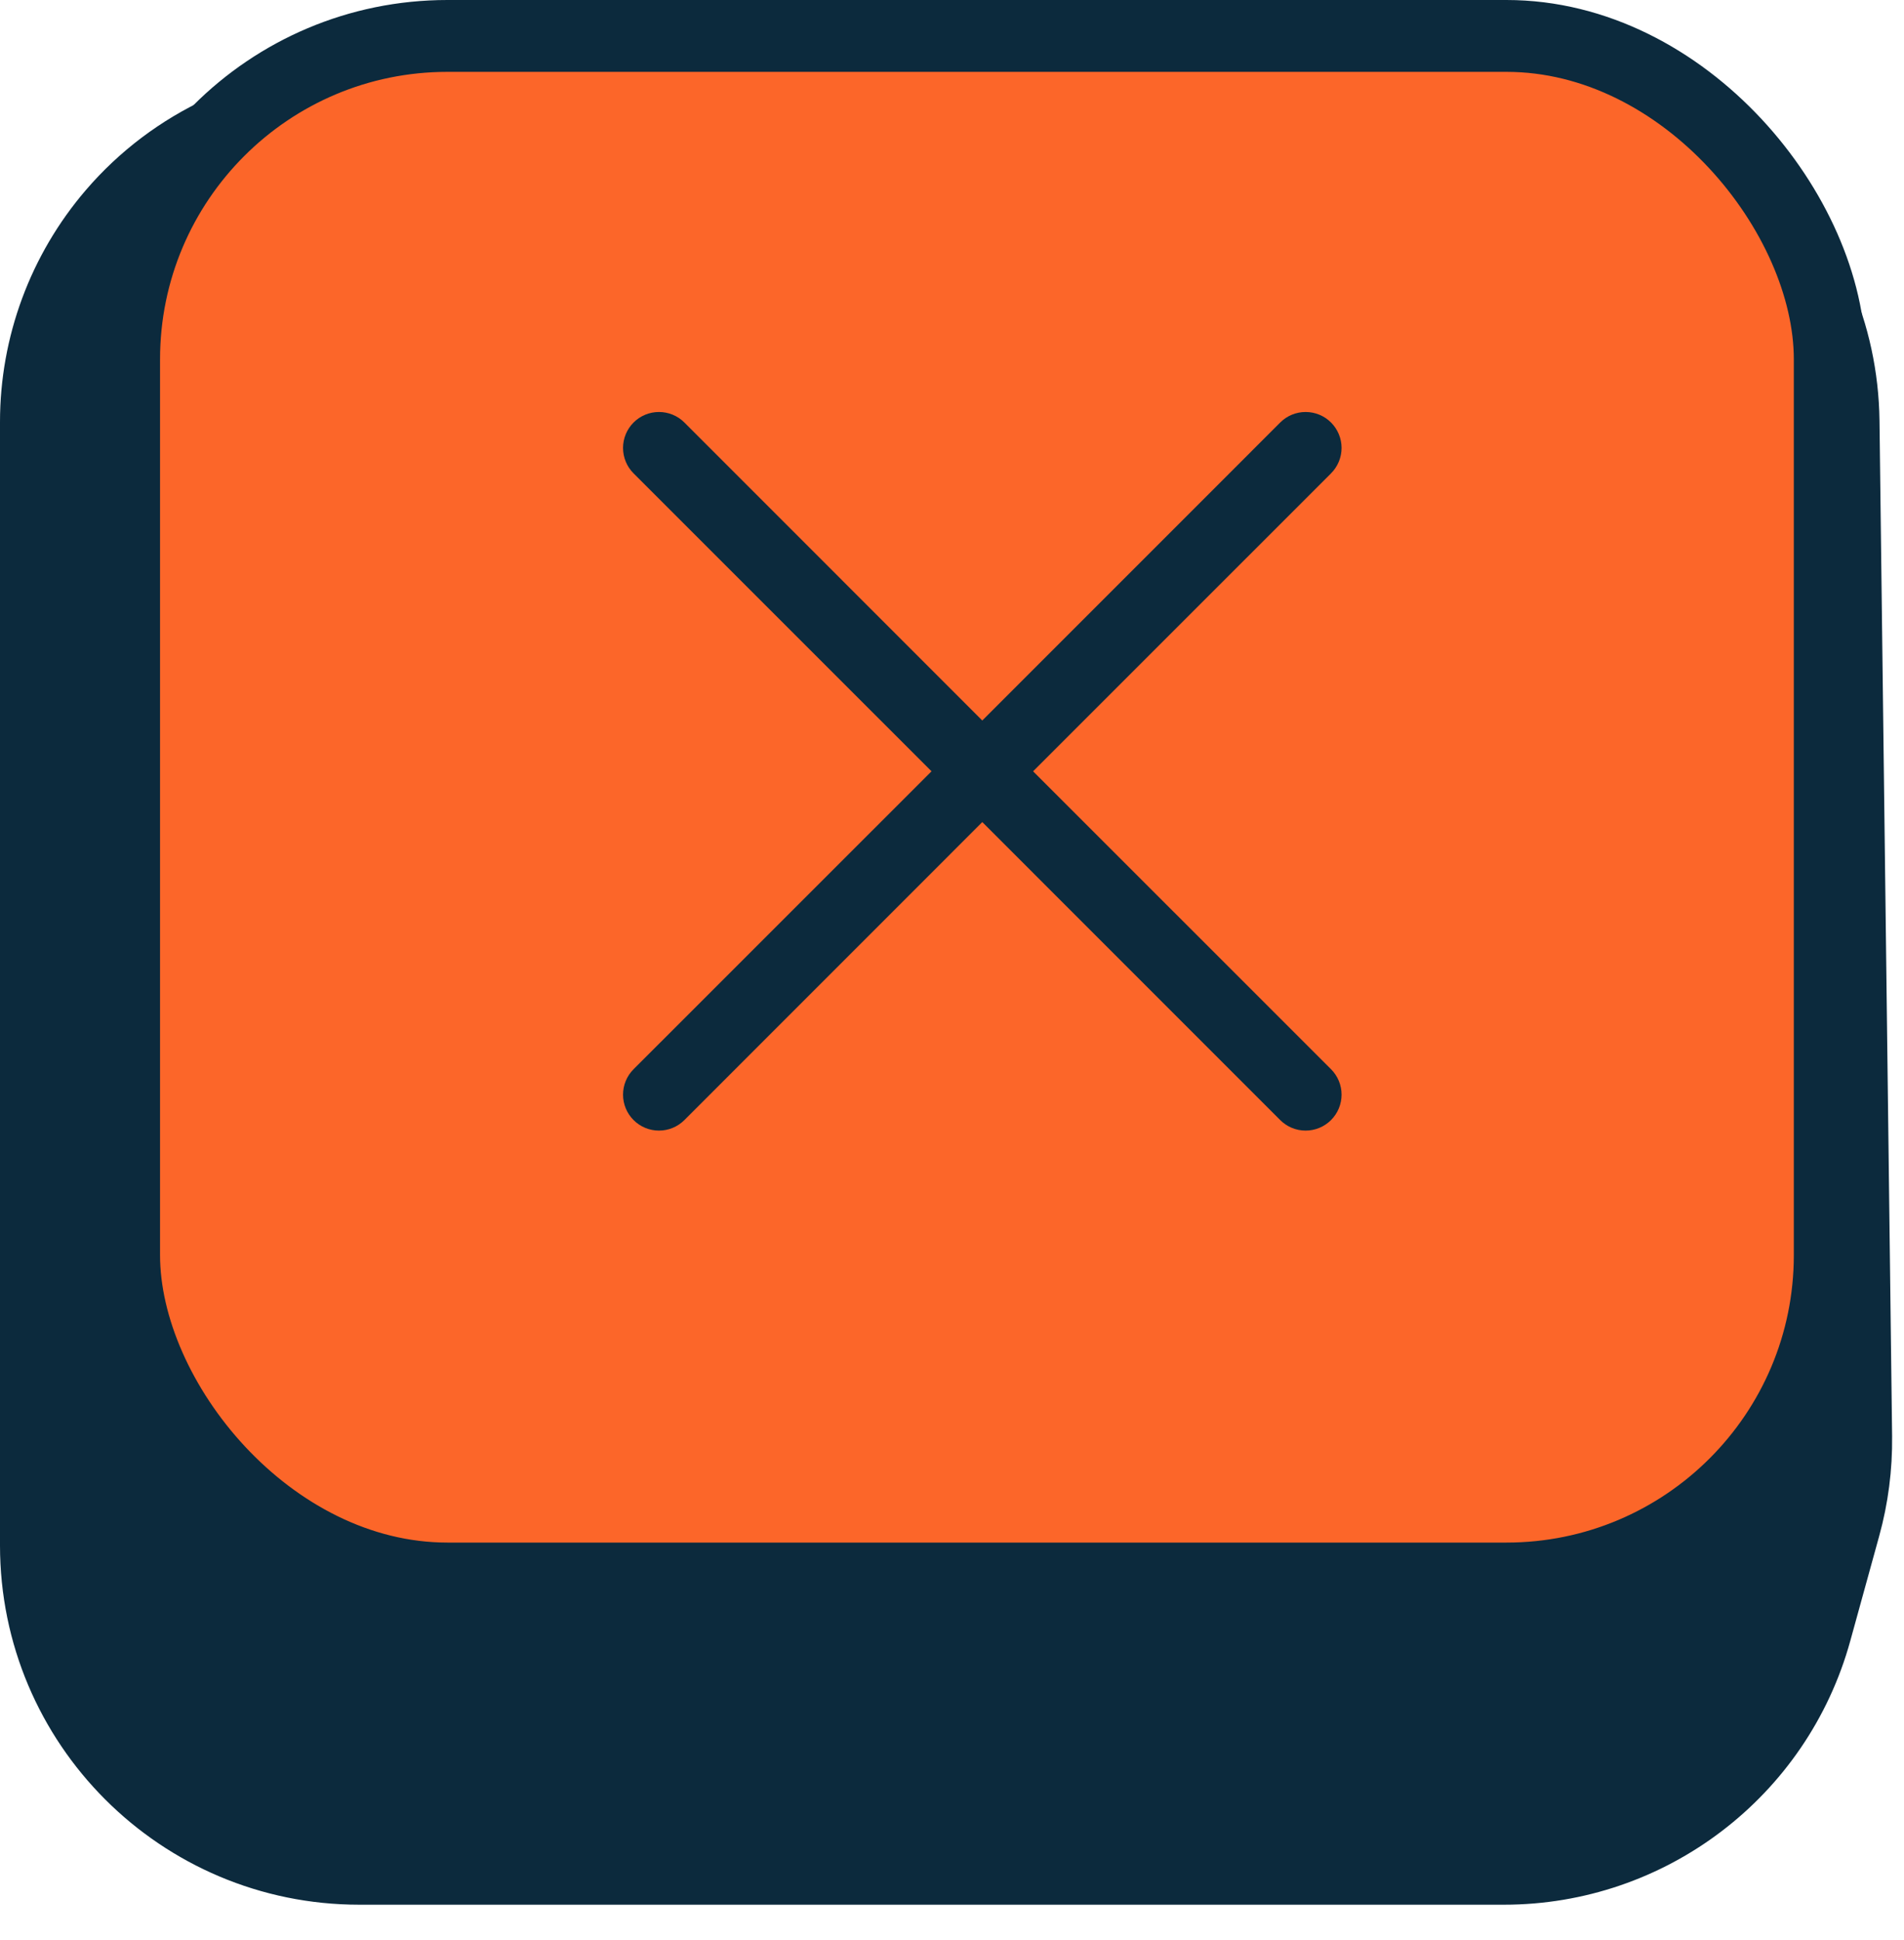 <svg width="53" height="54" viewBox="0 0 53 54" fill="none" xmlns="http://www.w3.org/2000/svg">
<path d="M41.864 52.014H10C5.029 52.014 1 47.984 1 43.014V11.744C1 9.617 1.761 7.561 3.145 5.946C4.838 3.97 7.31 2.833 9.912 2.833H42.319C47.246 2.833 51.257 6.794 51.318 11.721L51.669 39.983C51.679 40.829 51.571 41.673 51.345 42.489L50.54 45.408C49.463 49.31 45.913 52.014 41.864 52.014Z" fill="#0C2A3D" stroke="#0C2A3D" stroke-width="2"/>
<rect x="3.455" y="1" width="47.478" height="42.935" rx="9" fill="#FC6629" stroke="#0C2A3D" stroke-width="2"/>
<path d="M37.051 29.76C37.144 29.853 37.217 29.963 37.268 30.085C37.318 30.206 37.344 30.336 37.344 30.468C37.344 30.599 37.318 30.729 37.268 30.85C37.217 30.972 37.144 31.082 37.051 31.175C36.958 31.268 36.847 31.342 36.726 31.392C36.605 31.442 36.475 31.468 36.343 31.468C36.212 31.468 36.082 31.442 35.96 31.392C35.839 31.342 35.729 31.268 35.636 31.175L27.343 22.881L19.051 31.175C18.863 31.363 18.609 31.468 18.343 31.468C18.078 31.468 17.823 31.363 17.636 31.175C17.448 30.987 17.343 30.733 17.343 30.468C17.343 30.202 17.448 29.948 17.636 29.76L25.93 21.468L17.636 13.175C17.448 12.987 17.343 12.733 17.343 12.467C17.343 12.202 17.448 11.948 17.636 11.76C17.823 11.572 18.078 11.467 18.343 11.467C18.609 11.467 18.863 11.572 19.051 11.76L27.343 20.054L35.636 11.76C35.823 11.572 36.078 11.467 36.343 11.467C36.609 11.467 36.863 11.572 37.051 11.76C37.238 11.948 37.344 12.202 37.344 12.467C37.344 12.733 37.238 12.987 37.051 13.175L28.757 21.468L37.051 29.76Z" fill="#0C2A3D"/>
</svg>

